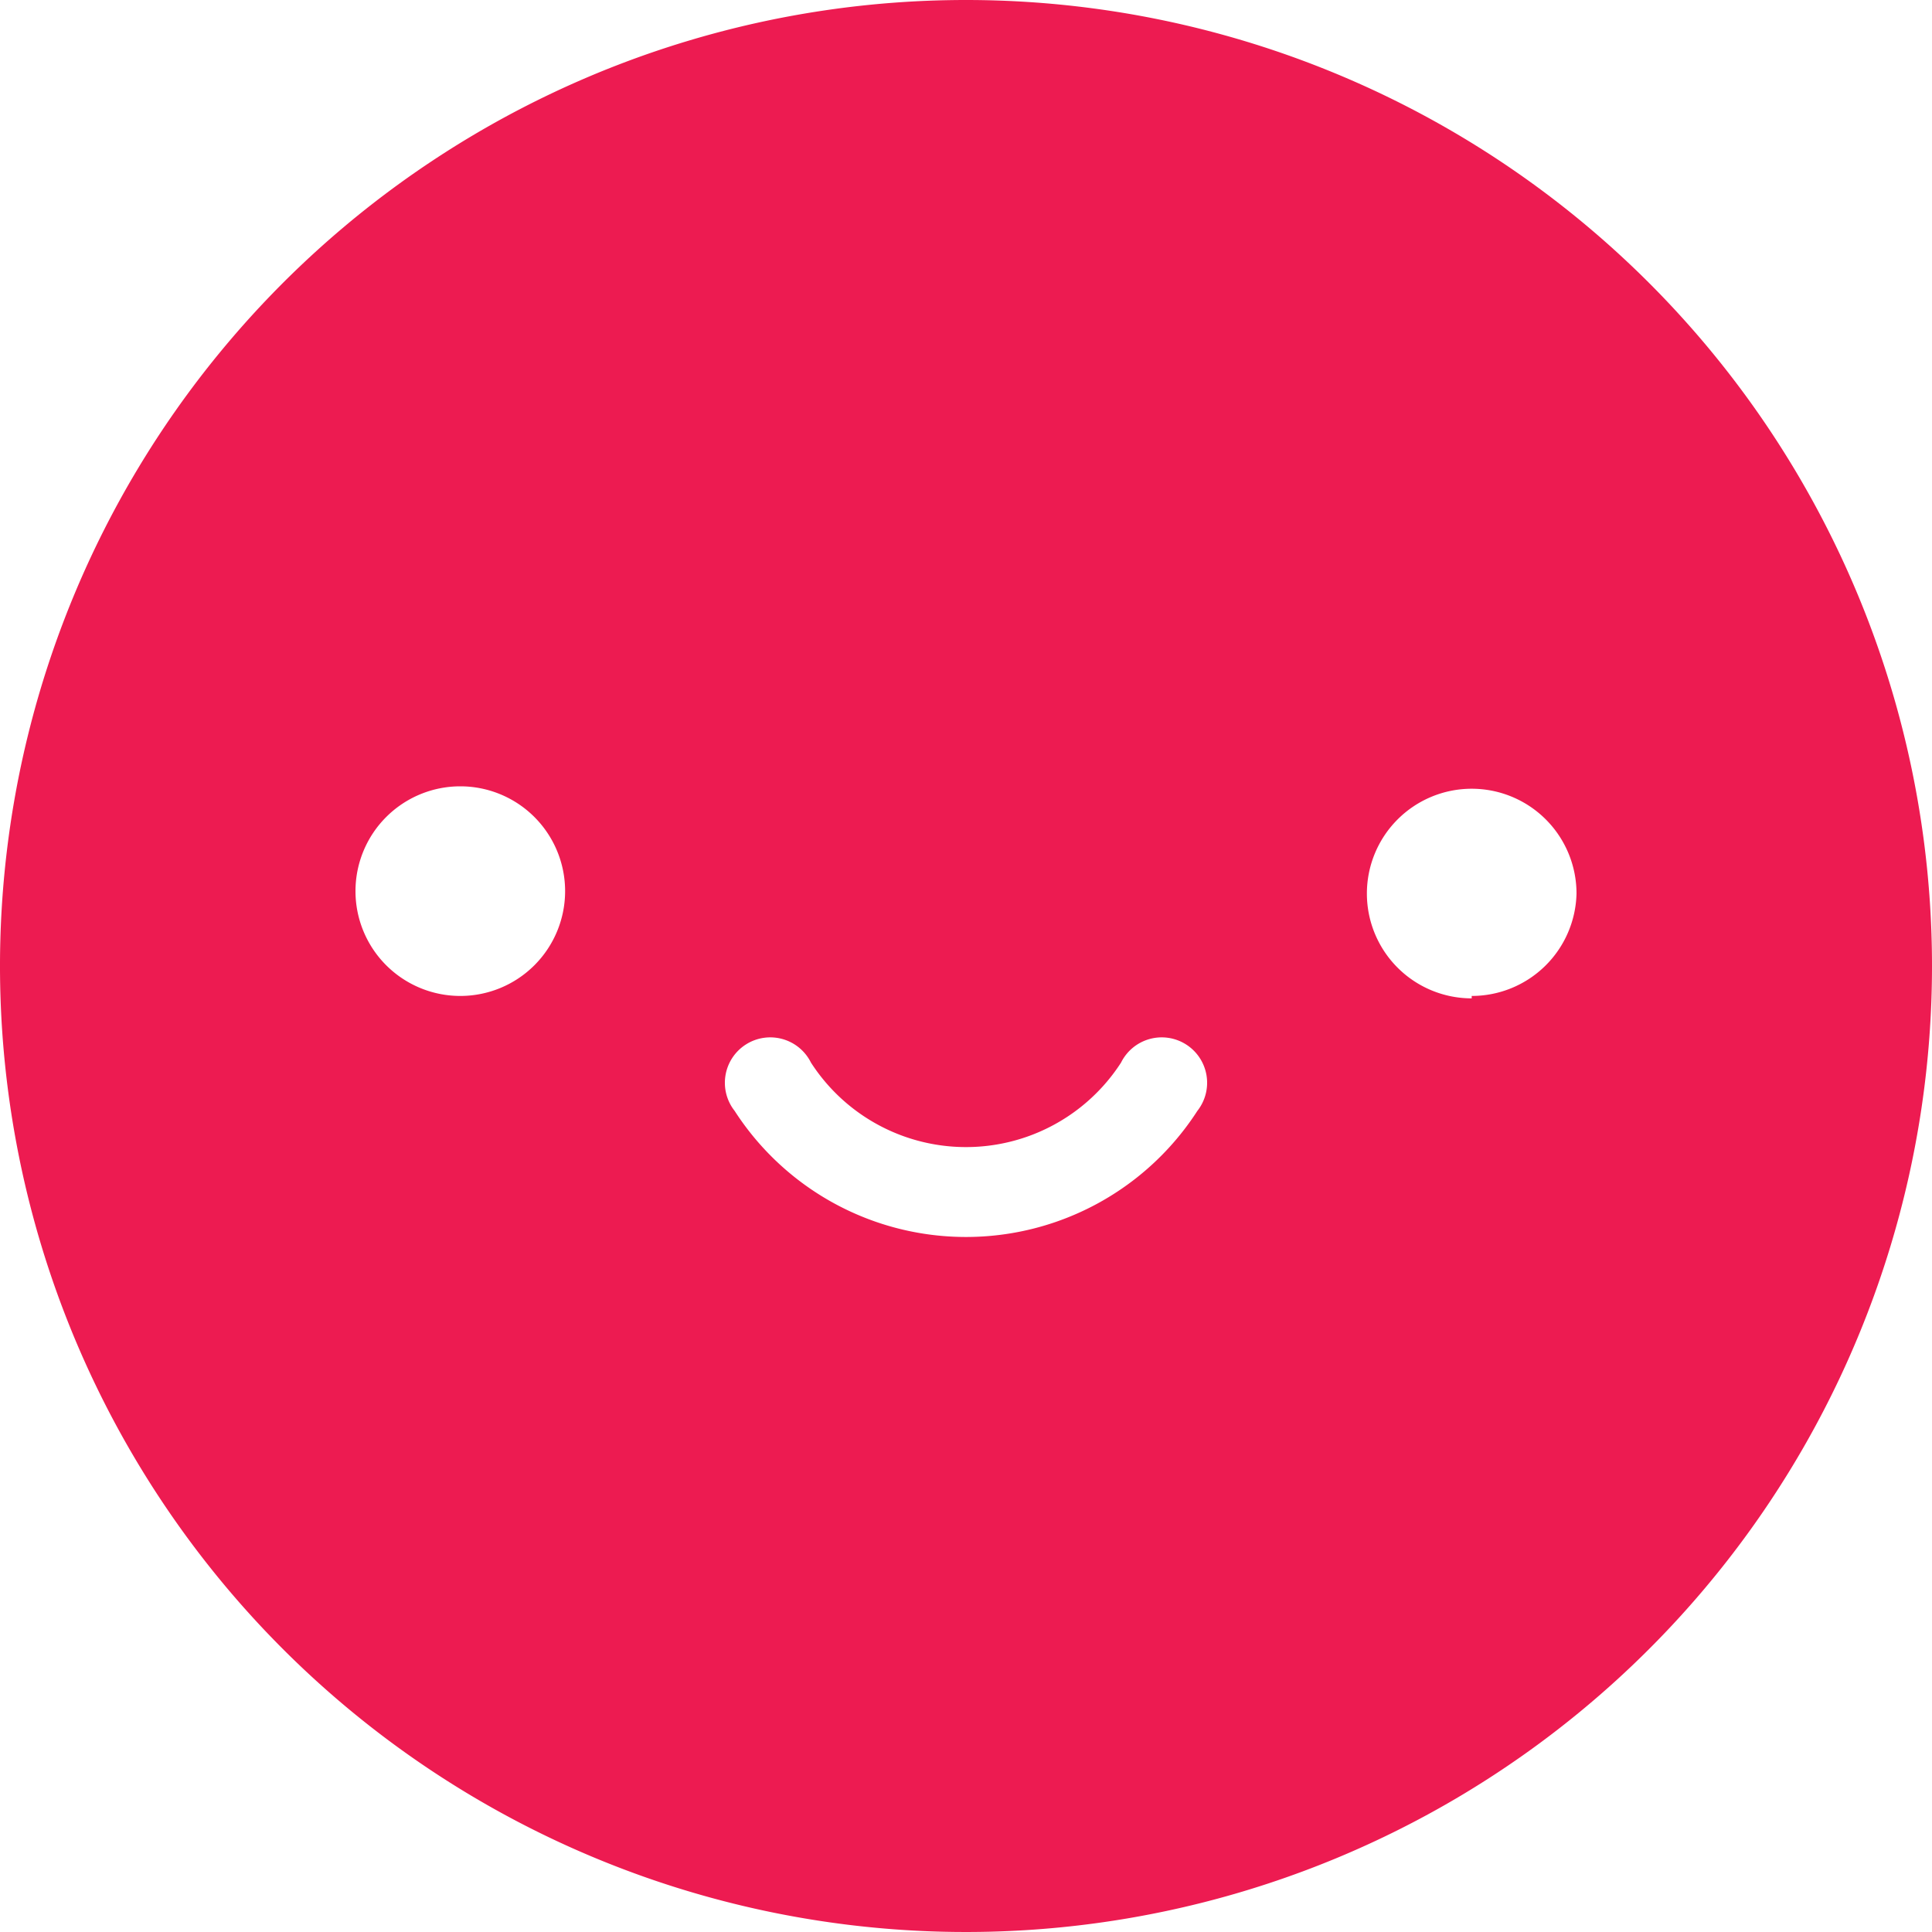 <svg xmlns="http://www.w3.org/2000/svg" width="40" height="40" viewBox="0 0 40 40"><defs><style>.a{fill:#ed1b51;}</style></defs><title>icons</title><path class="a" d="M20,0A20,20,0,1,0,40,20,20,20,0,0,0,20,0ZM9.53,20.62a2.17,2.17,0,1,1,2.17-2.17A2.17,2.17,0,0,1,9.53,20.62ZM24.79,23a5.7,5.7,0,0,1-9.58,0,.94.94,0,1,1,1.58-1,3.82,3.82,0,0,0,6.42,0,.94.94,0,1,1,1.58,1Zm5.68-2.33a2.17,2.17,0,1,1,2.17-2.17A2.17,2.17,0,0,1,30.47,20.62Z"/></svg>